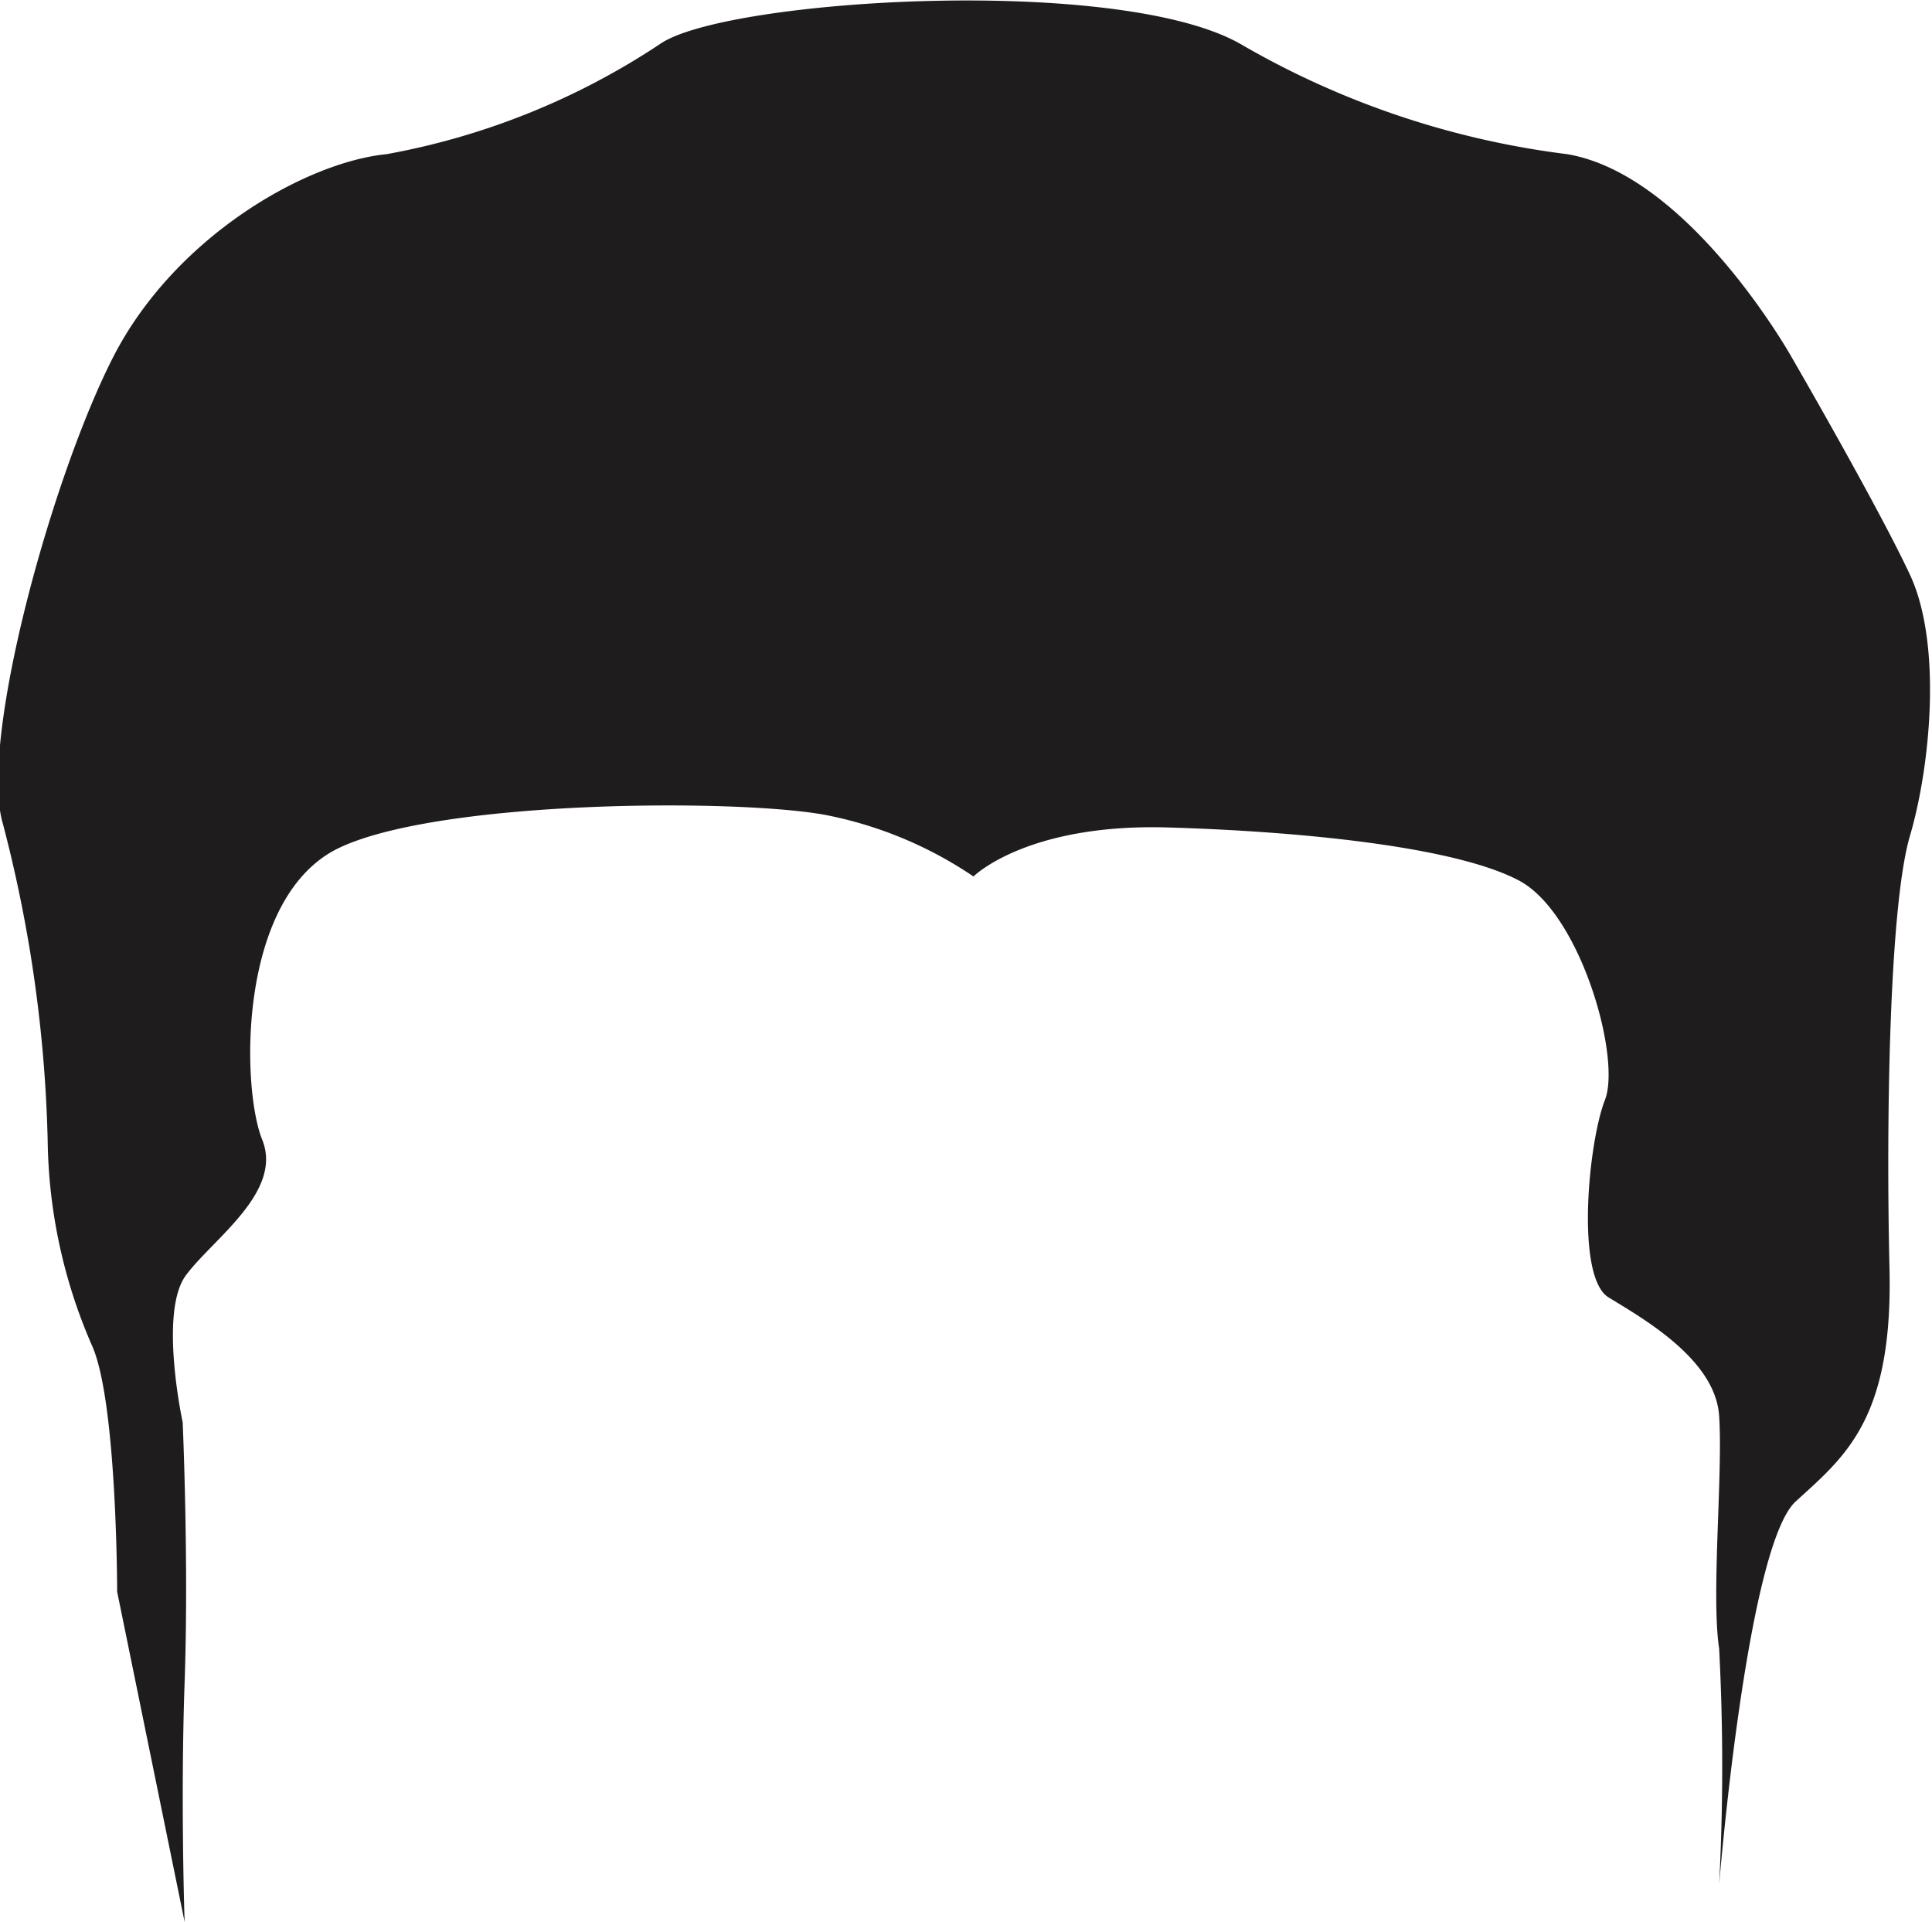 <svg id="Layer_1" data-name="Layer 1" xmlns="http://www.w3.org/2000/svg" viewBox="0 0 59.54 59.22"><defs><style>.cls-1{fill:#1f1c1d;}</style></defs><title>h-32</title><path class="cls-1" d="M274,451.33s-.13-3.72,0-7.4-.06-8-.06-8-.74-3.4.1-4.53,3-2.57,2.35-4.18-.76-7.52,2.39-9,12.33-1.51,15-1a12.34,12.34,0,0,1,4.53,1.89s1.64-1.64,6-1.51,8.93.63,10.82,1.64,3.15,5.46,2.64,6.76-.91,5.45.11,6.08,3.29,1.89,3.41,3.65-.25,5.54,0,7.17a69.88,69.88,0,0,1,0,7.28s.85-10.43,2.36-11.81,3-2.52,2.89-7.17,0-11.2.63-13.34,1-5.91,0-8.05-3.65-6.71-3.65-6.71-3.15-5.62-6.92-6.25a26.54,26.54,0,0,1-10.07-3.4c-3.78-2.14-15.86-1.38-17.87,0a22.47,22.47,0,0,1-8.43,3.4c-2.52.25-6.54,2.56-8.43,6.25s-4.15,11.87-3.4,14.39a42.26,42.26,0,0,1,1.38,9.79,16.26,16.26,0,0,0,1.38,6.32c.76,1.76.76,7.55.76,7.55Z" transform="translate(-268.31 -392.1)"/></svg>